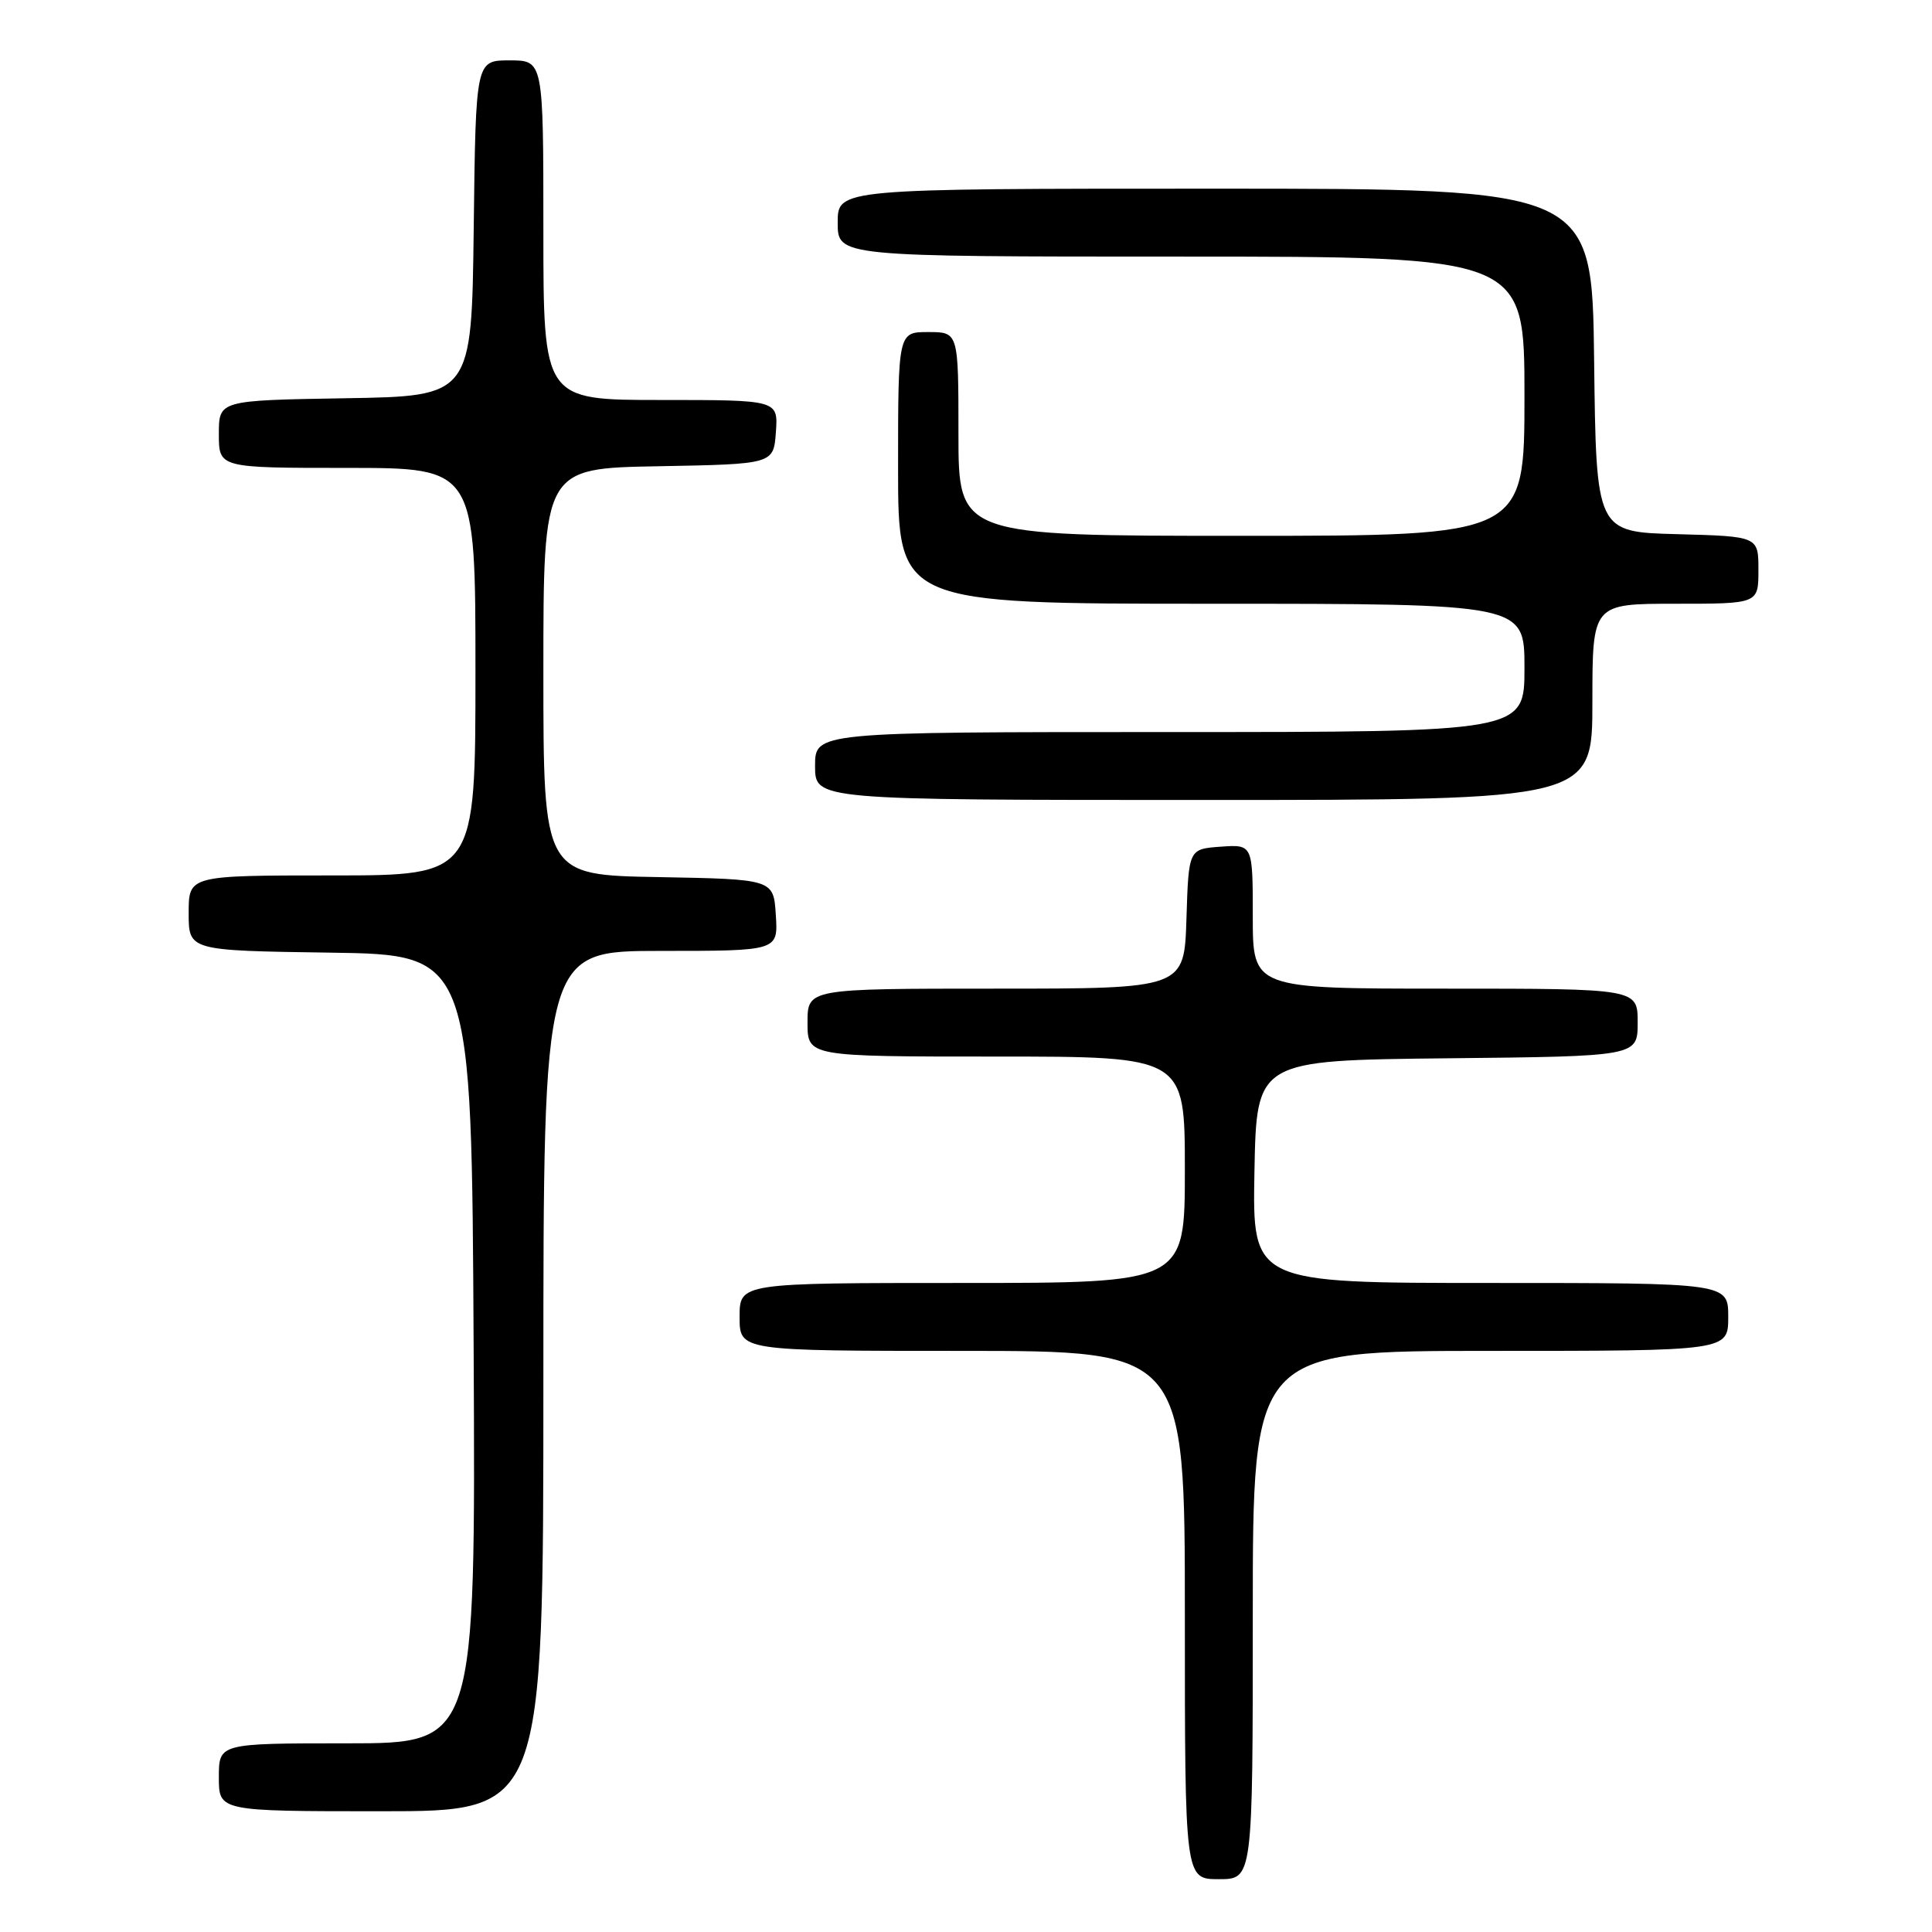 <?xml version="1.0" encoding="UTF-8" standalone="no"?>
<!DOCTYPE svg PUBLIC "-//W3C//DTD SVG 1.1//EN" "http://www.w3.org/Graphics/SVG/1.1/DTD/svg11.dtd" >
<svg xmlns="http://www.w3.org/2000/svg" xmlns:xlink="http://www.w3.org/1999/xlink" version="1.1" viewBox="0 0 256 256">
 <g >
 <path fill="currentColor"
d=" M 166.00 214.00 C 166.00 179.00 166.00 179.00 197.50 179.00 C 229.00 179.00 229.00 179.00 229.00 174.50 C 229.00 170.00 229.00 170.00 197.47 170.00 C 165.95 170.00 165.95 170.00 166.22 155.25 C 166.50 140.50 166.50 140.50 191.75 140.23 C 217.00 139.97 217.00 139.97 217.00 135.48 C 217.00 131.00 217.00 131.00 191.50 131.00 C 166.00 131.00 166.00 131.00 166.00 121.44 C 166.00 111.89 166.00 111.89 161.75 112.19 C 157.50 112.50 157.50 112.50 157.21 121.75 C 156.92 131.00 156.92 131.00 131.96 131.00 C 107.00 131.00 107.00 131.00 107.00 135.50 C 107.00 140.00 107.00 140.00 132.00 140.00 C 157.00 140.00 157.00 140.00 157.00 155.00 C 157.00 170.00 157.00 170.00 127.50 170.00 C 98.00 170.00 98.00 170.00 98.00 174.50 C 98.00 179.00 98.00 179.00 127.50 179.00 C 157.00 179.00 157.00 179.00 157.00 214.00 C 157.00 249.00 157.00 249.00 161.50 249.00 C 166.00 249.00 166.00 249.00 166.00 214.00 Z  M 72.00 183.00 C 72.00 126.00 72.00 126.00 87.55 126.00 C 103.11 126.00 103.11 126.00 102.80 121.25 C 102.50 116.50 102.50 116.50 87.25 116.22 C 72.00 115.95 72.00 115.95 72.00 89.00 C 72.00 62.05 72.00 62.05 87.25 61.78 C 102.50 61.50 102.50 61.50 102.81 57.25 C 103.11 53.00 103.11 53.00 87.56 53.00 C 72.00 53.00 72.00 53.00 72.00 30.50 C 72.00 8.00 72.00 8.00 67.52 8.00 C 63.04 8.00 63.04 8.00 62.77 30.25 C 62.50 52.50 62.50 52.50 45.75 52.77 C 29.00 53.05 29.00 53.05 29.00 57.52 C 29.00 62.00 29.00 62.00 46.00 62.00 C 63.00 62.00 63.00 62.00 63.00 89.00 C 63.00 116.00 63.00 116.00 44.00 116.00 C 25.00 116.00 25.00 116.00 25.00 120.98 C 25.00 125.96 25.00 125.96 43.75 126.23 C 62.50 126.50 62.50 126.50 62.76 178.75 C 63.02 231.00 63.02 231.00 46.01 231.00 C 29.00 231.00 29.00 231.00 29.00 235.50 C 29.00 240.00 29.00 240.00 50.50 240.00 C 72.00 240.00 72.00 240.00 72.00 183.00 Z  M 211.00 93.00 C 211.00 80.00 211.00 80.00 222.00 80.00 C 233.00 80.00 233.00 80.00 233.00 75.53 C 233.00 71.07 233.00 71.07 222.25 70.78 C 211.50 70.50 211.50 70.50 211.23 47.75 C 210.96 25.00 210.96 25.00 160.98 25.00 C 111.00 25.00 111.00 25.00 111.00 29.50 C 111.00 34.00 111.00 34.00 156.50 34.00 C 202.00 34.00 202.00 34.00 202.00 52.50 C 202.00 71.00 202.00 71.00 164.50 71.00 C 127.00 71.00 127.00 71.00 127.00 57.50 C 127.00 44.00 127.00 44.00 123.00 44.00 C 119.00 44.00 119.00 44.00 119.00 62.00 C 119.00 80.00 119.00 80.00 160.50 80.00 C 202.00 80.00 202.00 80.00 202.00 88.50 C 202.00 97.00 202.00 97.00 155.00 97.00 C 108.00 97.00 108.00 97.00 108.00 101.50 C 108.00 106.00 108.00 106.00 159.50 106.00 C 211.00 106.00 211.00 106.00 211.00 93.00 Z "/>
</g>
</svg>